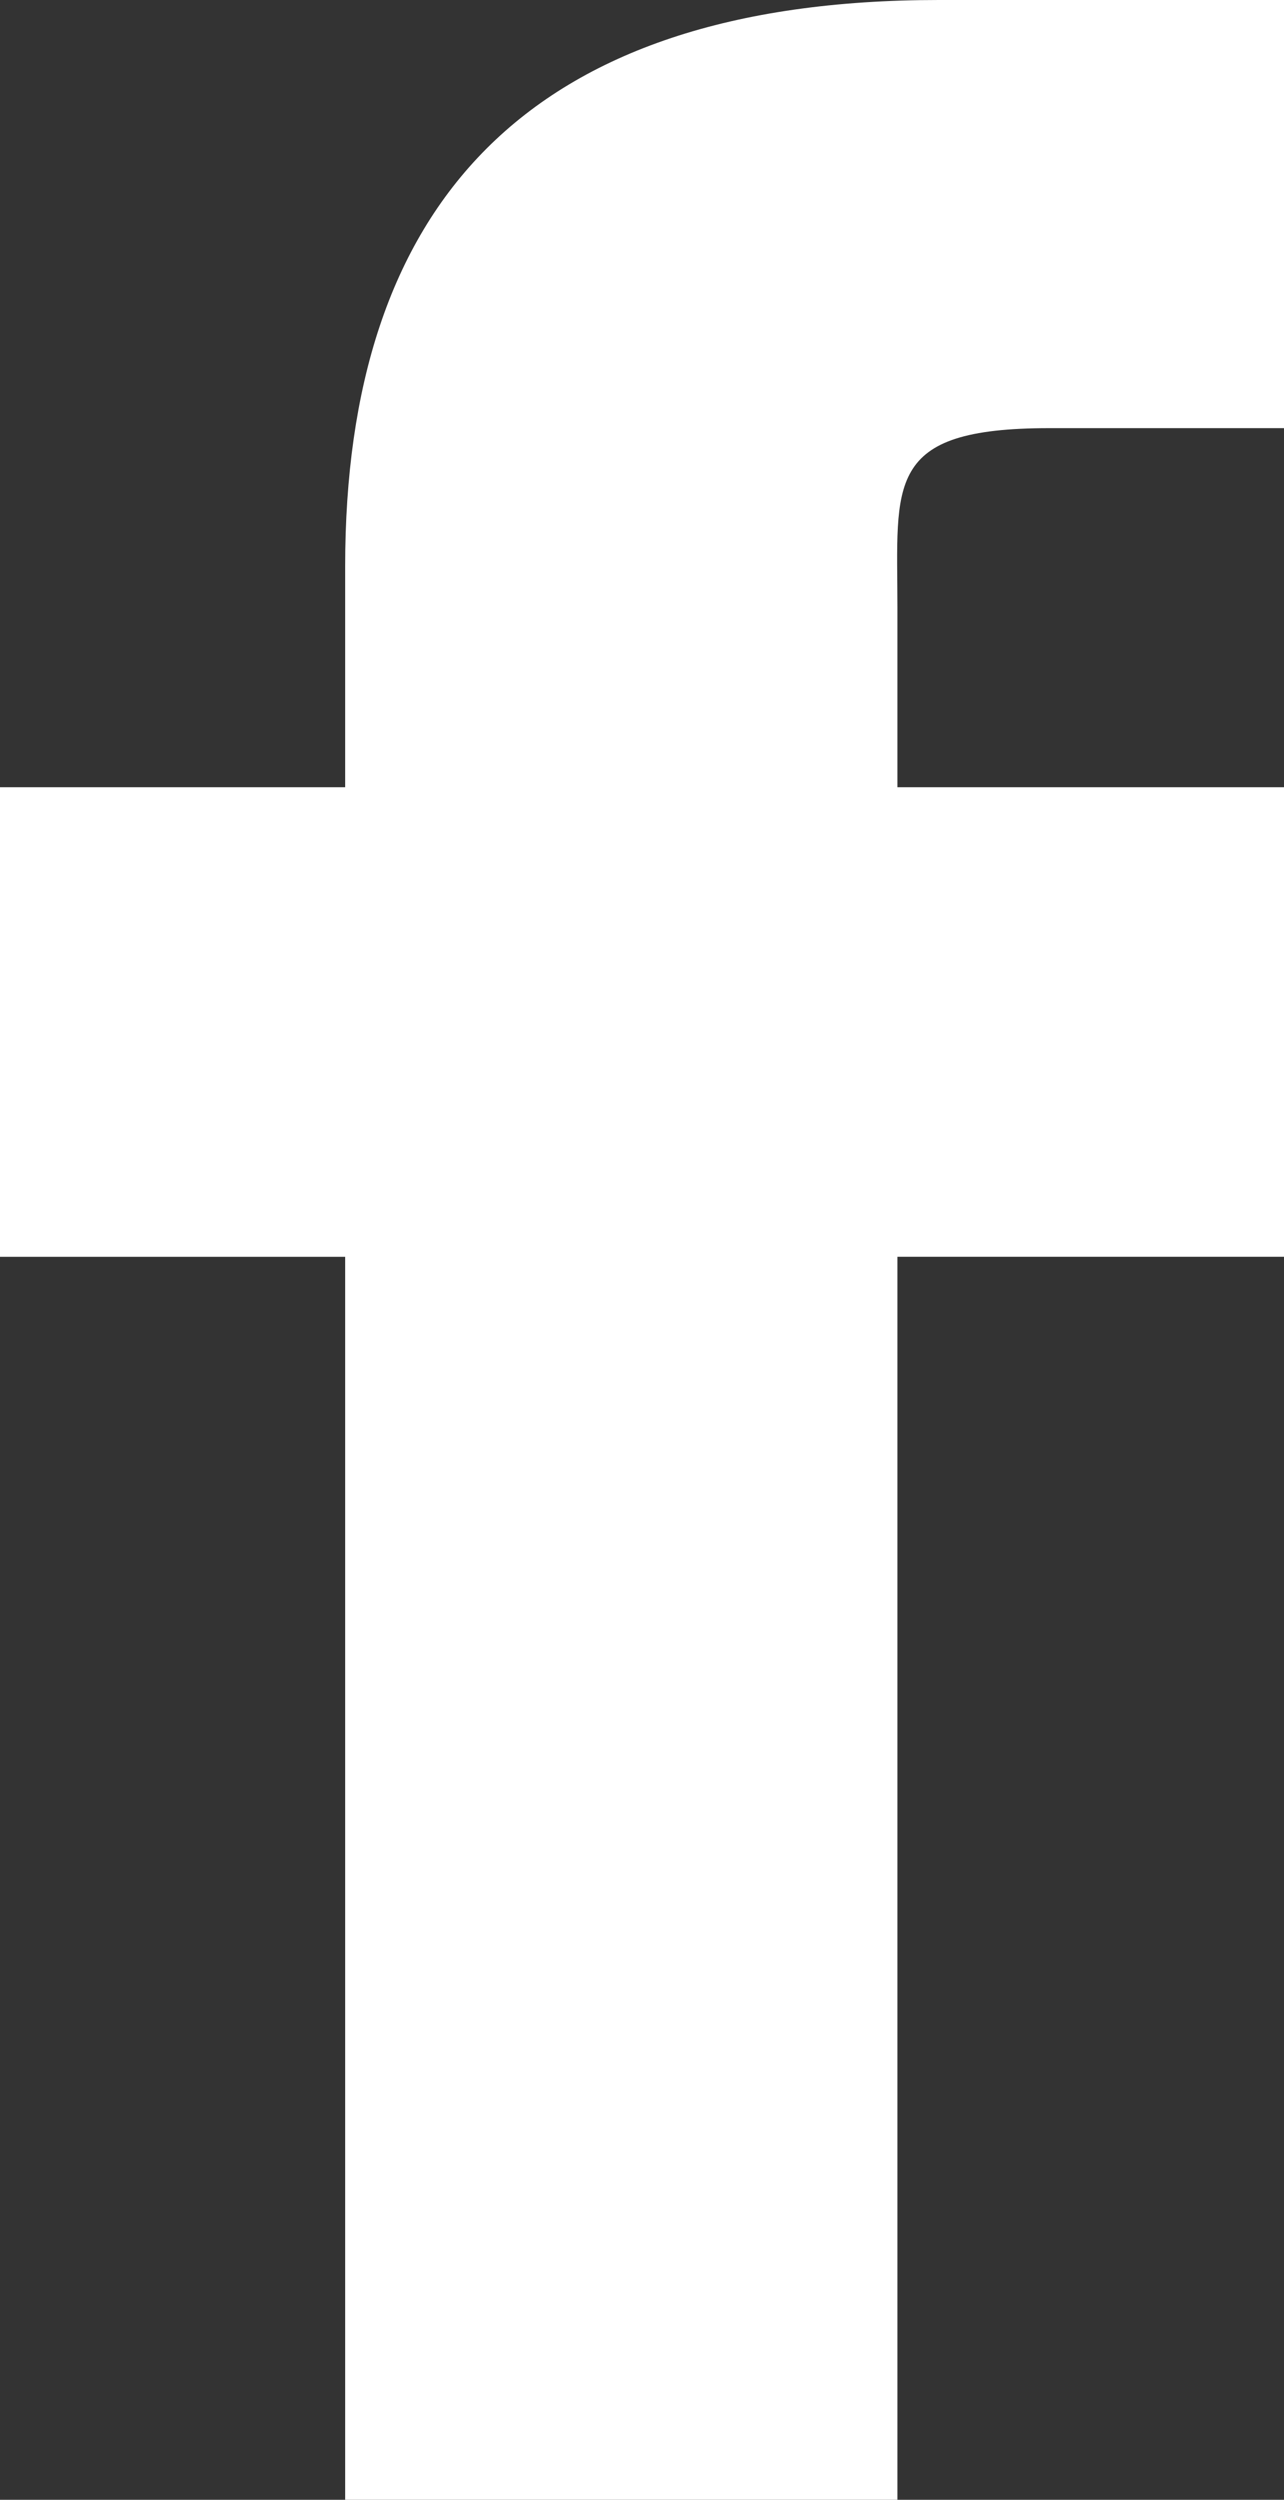 <?xml version="1.0" encoding="utf-8"?>
<!-- Generator: Adobe Illustrator 19.2.1, SVG Export Plug-In . SVG Version: 6.00 Build 0)  -->
<svg version="1.1" id="Слой_1" xmlns:ev="http://www.w3.org/2001/xml-events"
	 xmlns="http://www.w3.org/2000/svg" xmlns:xlink="http://www.w3.org/1999/xlink" x="0px" y="0px" viewBox="0 0 9.3 18.1"
	 style="enable-background:new 0 0 9.3 18.1;" xml:space="preserve">
<rect x="0" y="0" width="9.3" height="18.1" fill="#333333" stroke="none"/>
<style type="text/css">
	.st0{fill:#FFFFFF;}
</style>
<path class="st0" d="M9.3,3.1H7.6c-1.2,0-1.1,0.4-1.1,1.3v1.3h2.8v3.4l-2.8,0v9.1h-4V9.1H0V5.7h2.5V4.1C2.5,1.5,3.8,0,6.8,0h2.5V3.1
	z"/>
</svg>
